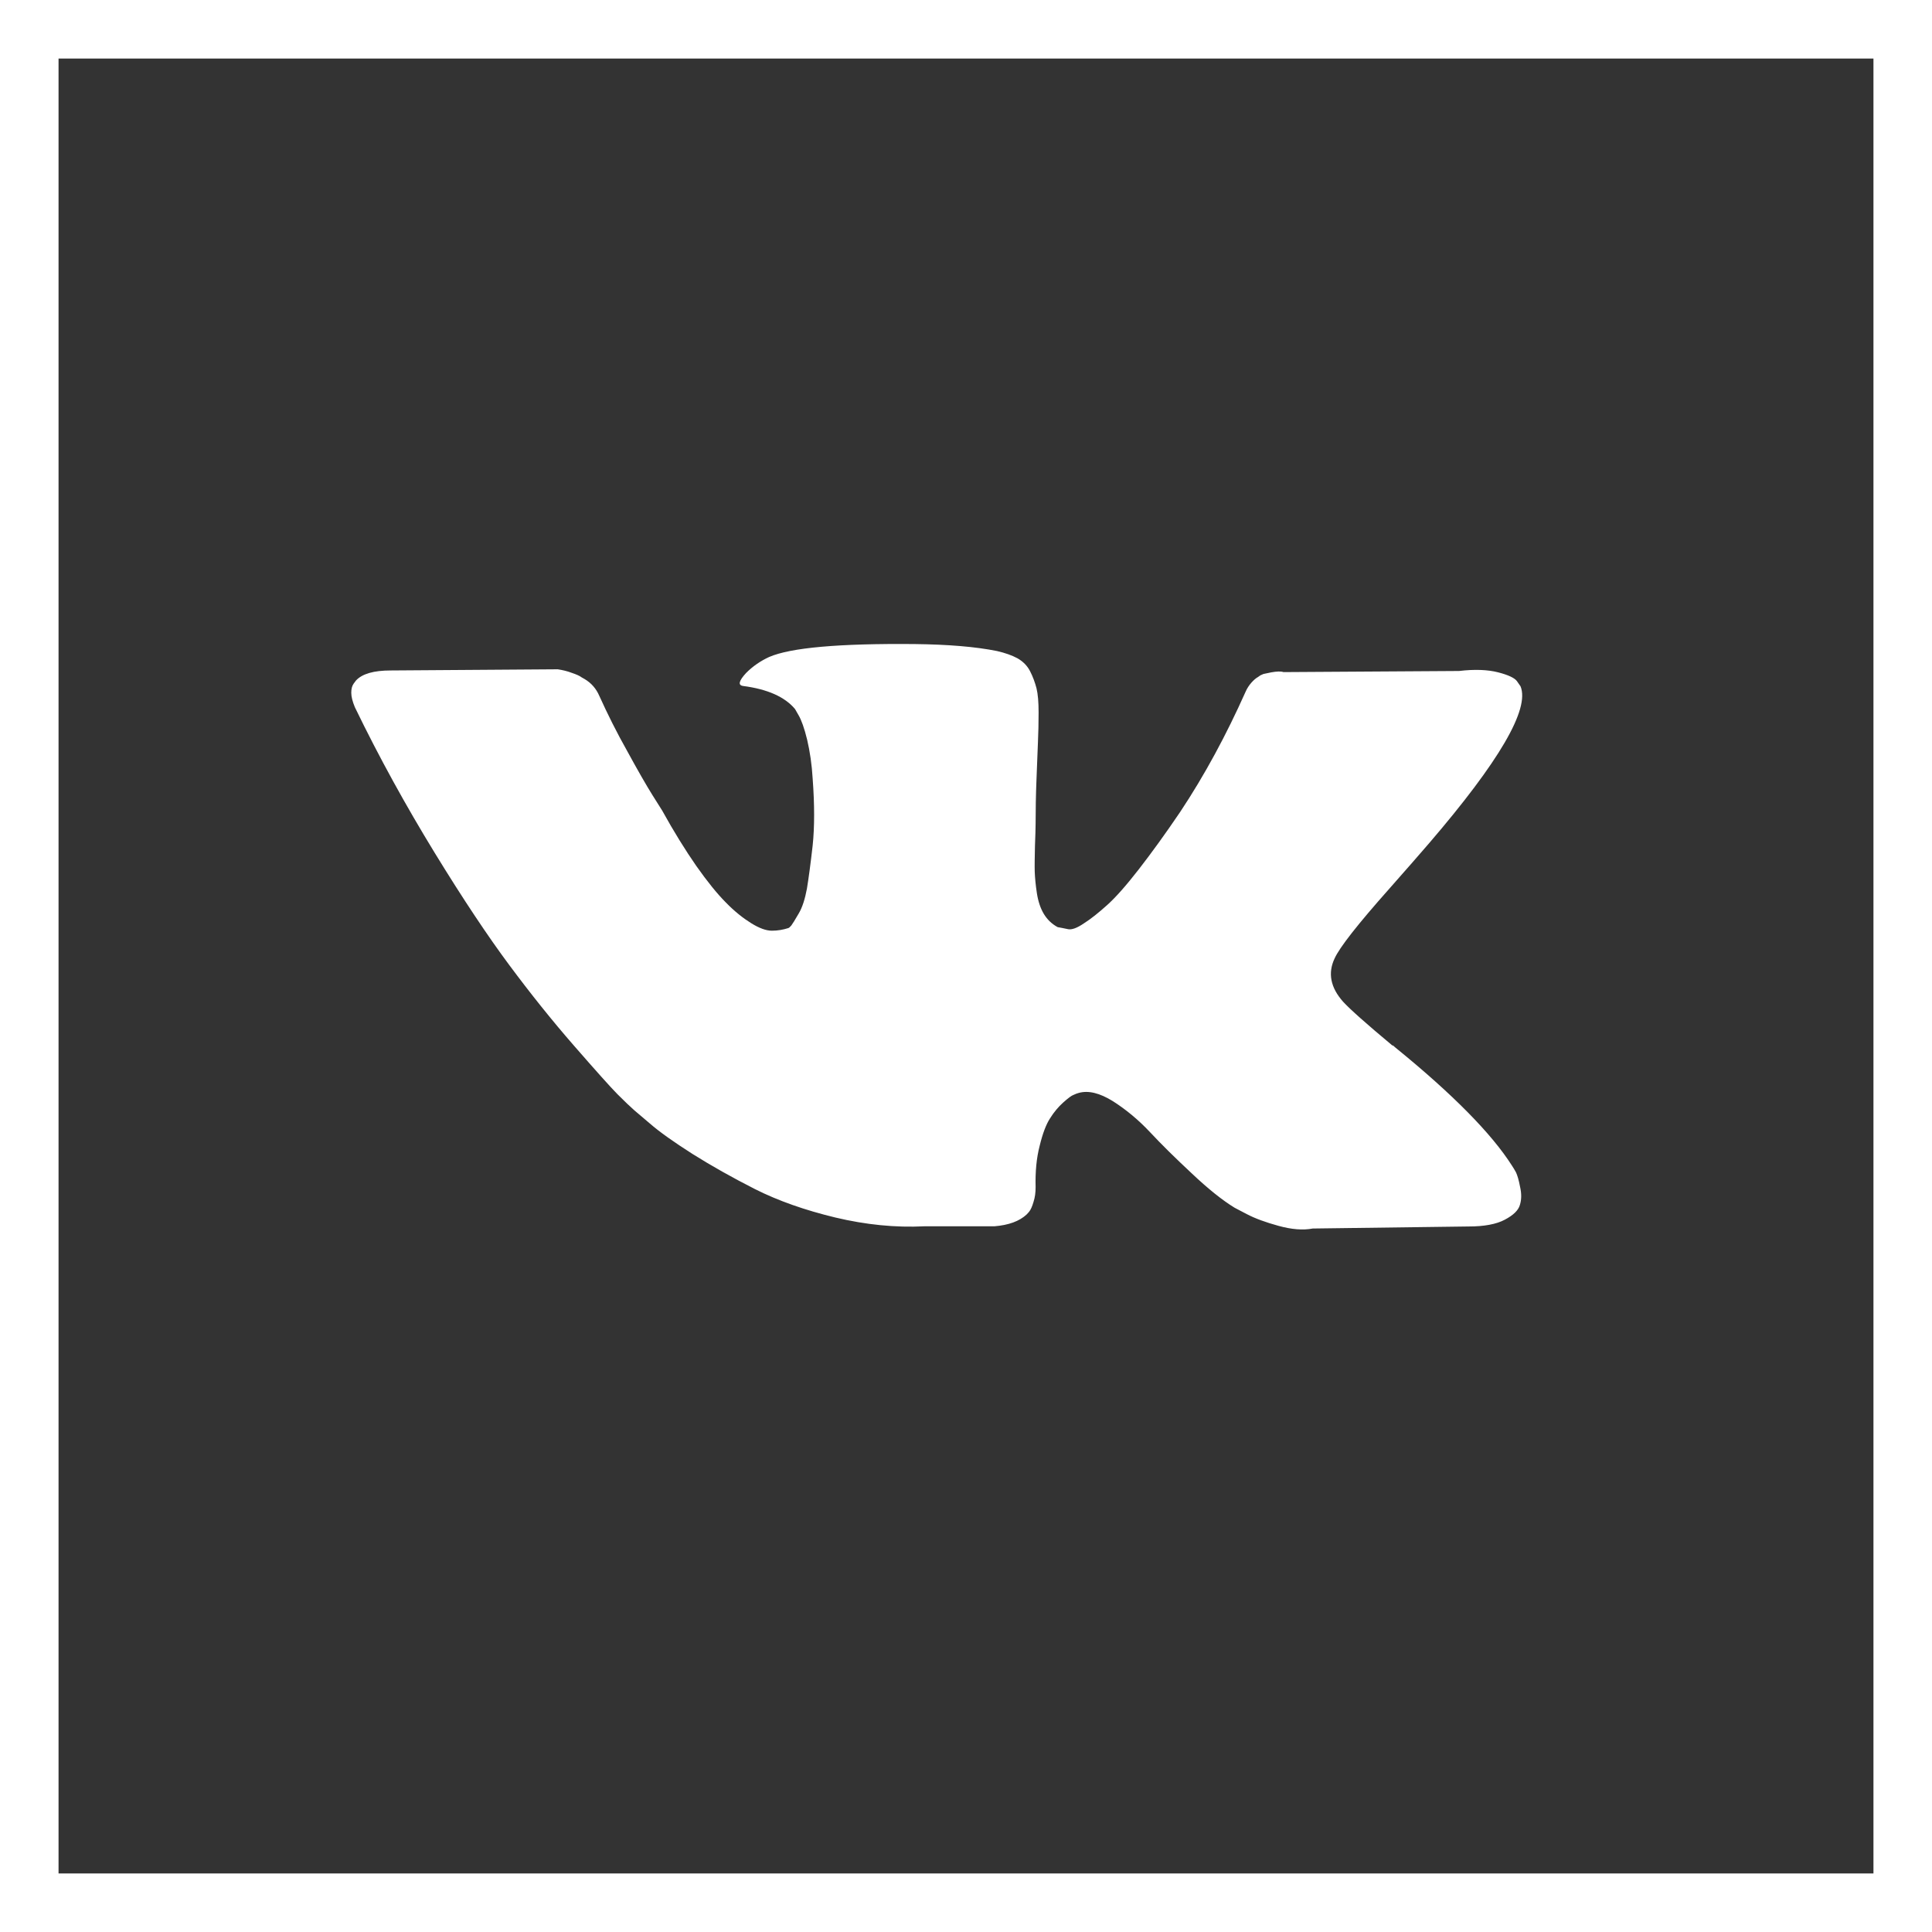 <svg width="33" height="33" viewBox="0 0 33 33" fill="none" xmlns="http://www.w3.org/2000/svg">
<rect x="0" y="0" width="33" height="33" fill="#333333" stroke="none"/>
<path d="M25.895 20.026C25.87 19.981 25.848 19.943 25.826 19.911C25.479 19.365 24.816 18.691 23.838 17.896L23.816 17.877L23.805 17.867L23.794 17.858H23.783C23.338 17.487 23.058 17.238 22.941 17.11C22.726 16.868 22.678 16.622 22.795 16.373C22.879 16.184 23.193 15.785 23.732 15.178C24.017 14.856 24.243 14.597 24.411 14.402C25.611 13.004 26.132 12.11 25.972 11.723L25.91 11.634C25.87 11.579 25.76 11.528 25.589 11.484C25.414 11.439 25.191 11.429 24.921 11.461L21.923 11.48C21.876 11.464 21.807 11.468 21.715 11.484C21.624 11.503 21.581 11.512 21.581 11.512L21.529 11.535L21.489 11.563C21.453 11.583 21.416 11.614 21.376 11.659C21.336 11.704 21.3 11.758 21.274 11.819C20.946 12.553 20.578 13.237 20.158 13.869C19.903 14.246 19.666 14.572 19.451 14.849C19.235 15.127 19.057 15.328 18.911 15.459C18.765 15.59 18.634 15.696 18.513 15.772C18.397 15.852 18.305 15.884 18.243 15.871C18.181 15.858 18.123 15.846 18.065 15.836C17.966 15.782 17.89 15.709 17.831 15.613C17.773 15.517 17.733 15.399 17.711 15.258C17.689 15.114 17.678 14.993 17.674 14.888C17.671 14.786 17.674 14.639 17.678 14.45C17.685 14.262 17.689 14.134 17.689 14.067C17.689 13.837 17.693 13.585 17.704 13.313C17.715 13.042 17.722 12.828 17.729 12.672C17.736 12.515 17.74 12.346 17.74 12.17C17.74 11.995 17.729 11.857 17.704 11.755C17.678 11.656 17.642 11.557 17.594 11.464C17.547 11.372 17.474 11.298 17.379 11.244C17.284 11.193 17.168 11.152 17.029 11.12C16.661 11.046 16.194 11.008 15.625 11.001C14.334 10.989 13.506 11.062 13.137 11.222C12.992 11.289 12.86 11.378 12.743 11.496C12.62 11.63 12.601 11.704 12.693 11.717C13.108 11.771 13.404 11.902 13.579 12.11L13.641 12.218C13.688 12.298 13.739 12.438 13.787 12.636C13.834 12.838 13.867 13.058 13.881 13.301C13.914 13.745 13.914 14.124 13.881 14.441C13.845 14.757 13.812 15.003 13.783 15.178C13.75 15.354 13.706 15.498 13.641 15.606C13.579 15.715 13.535 15.782 13.517 15.807C13.495 15.833 13.48 15.846 13.466 15.852C13.374 15.881 13.283 15.897 13.185 15.897C13.086 15.897 12.97 15.855 12.831 15.769C12.693 15.683 12.547 15.568 12.401 15.418C12.251 15.268 12.083 15.06 11.894 14.792C11.708 14.524 11.511 14.208 11.31 13.844L11.143 13.579C11.037 13.409 10.894 13.16 10.716 12.834C10.533 12.509 10.377 12.196 10.238 11.889C10.183 11.761 10.099 11.666 9.986 11.599L9.935 11.57C9.902 11.544 9.844 11.519 9.767 11.493C9.691 11.464 9.611 11.445 9.527 11.432L6.675 11.452C6.383 11.452 6.186 11.509 6.08 11.624L6.04 11.678C6.011 11.72 6 11.768 6 11.835C6 11.902 6.022 11.985 6.062 12.081C6.478 12.94 6.934 13.764 7.422 14.562C7.911 15.36 8.338 15.999 8.699 16.484C9.06 16.97 9.428 17.43 9.804 17.861C10.18 18.292 10.428 18.57 10.548 18.691C10.668 18.812 10.767 18.905 10.836 18.966L11.095 19.186C11.263 19.333 11.507 19.505 11.828 19.71C12.153 19.914 12.51 20.115 12.9 20.313C13.294 20.511 13.75 20.671 14.268 20.796C14.79 20.92 15.296 20.971 15.789 20.946H16.985C17.23 20.926 17.412 20.859 17.536 20.744L17.576 20.7C17.605 20.665 17.631 20.607 17.653 20.53C17.678 20.454 17.689 20.371 17.689 20.278C17.682 20.016 17.704 19.78 17.758 19.572C17.809 19.362 17.868 19.205 17.937 19.1C18.003 18.994 18.079 18.905 18.16 18.832C18.243 18.758 18.302 18.713 18.338 18.701C18.371 18.685 18.4 18.675 18.422 18.669C18.59 18.621 18.783 18.669 19.009 18.809C19.235 18.953 19.447 19.129 19.644 19.339C19.841 19.55 20.078 19.783 20.359 20.045C20.636 20.307 20.88 20.502 21.088 20.629L21.296 20.738C21.435 20.811 21.617 20.878 21.84 20.939C22.062 21 22.255 21.016 22.423 20.984L25.089 20.949C25.352 20.949 25.56 20.91 25.702 20.834C25.848 20.757 25.935 20.674 25.961 20.581C25.99 20.489 25.99 20.387 25.964 20.272C25.942 20.154 25.917 20.074 25.895 20.026Z" fill="white"/>
<rect x="0.5" y="0.5" width="32" height="32" stroke="white"/>
</svg>
